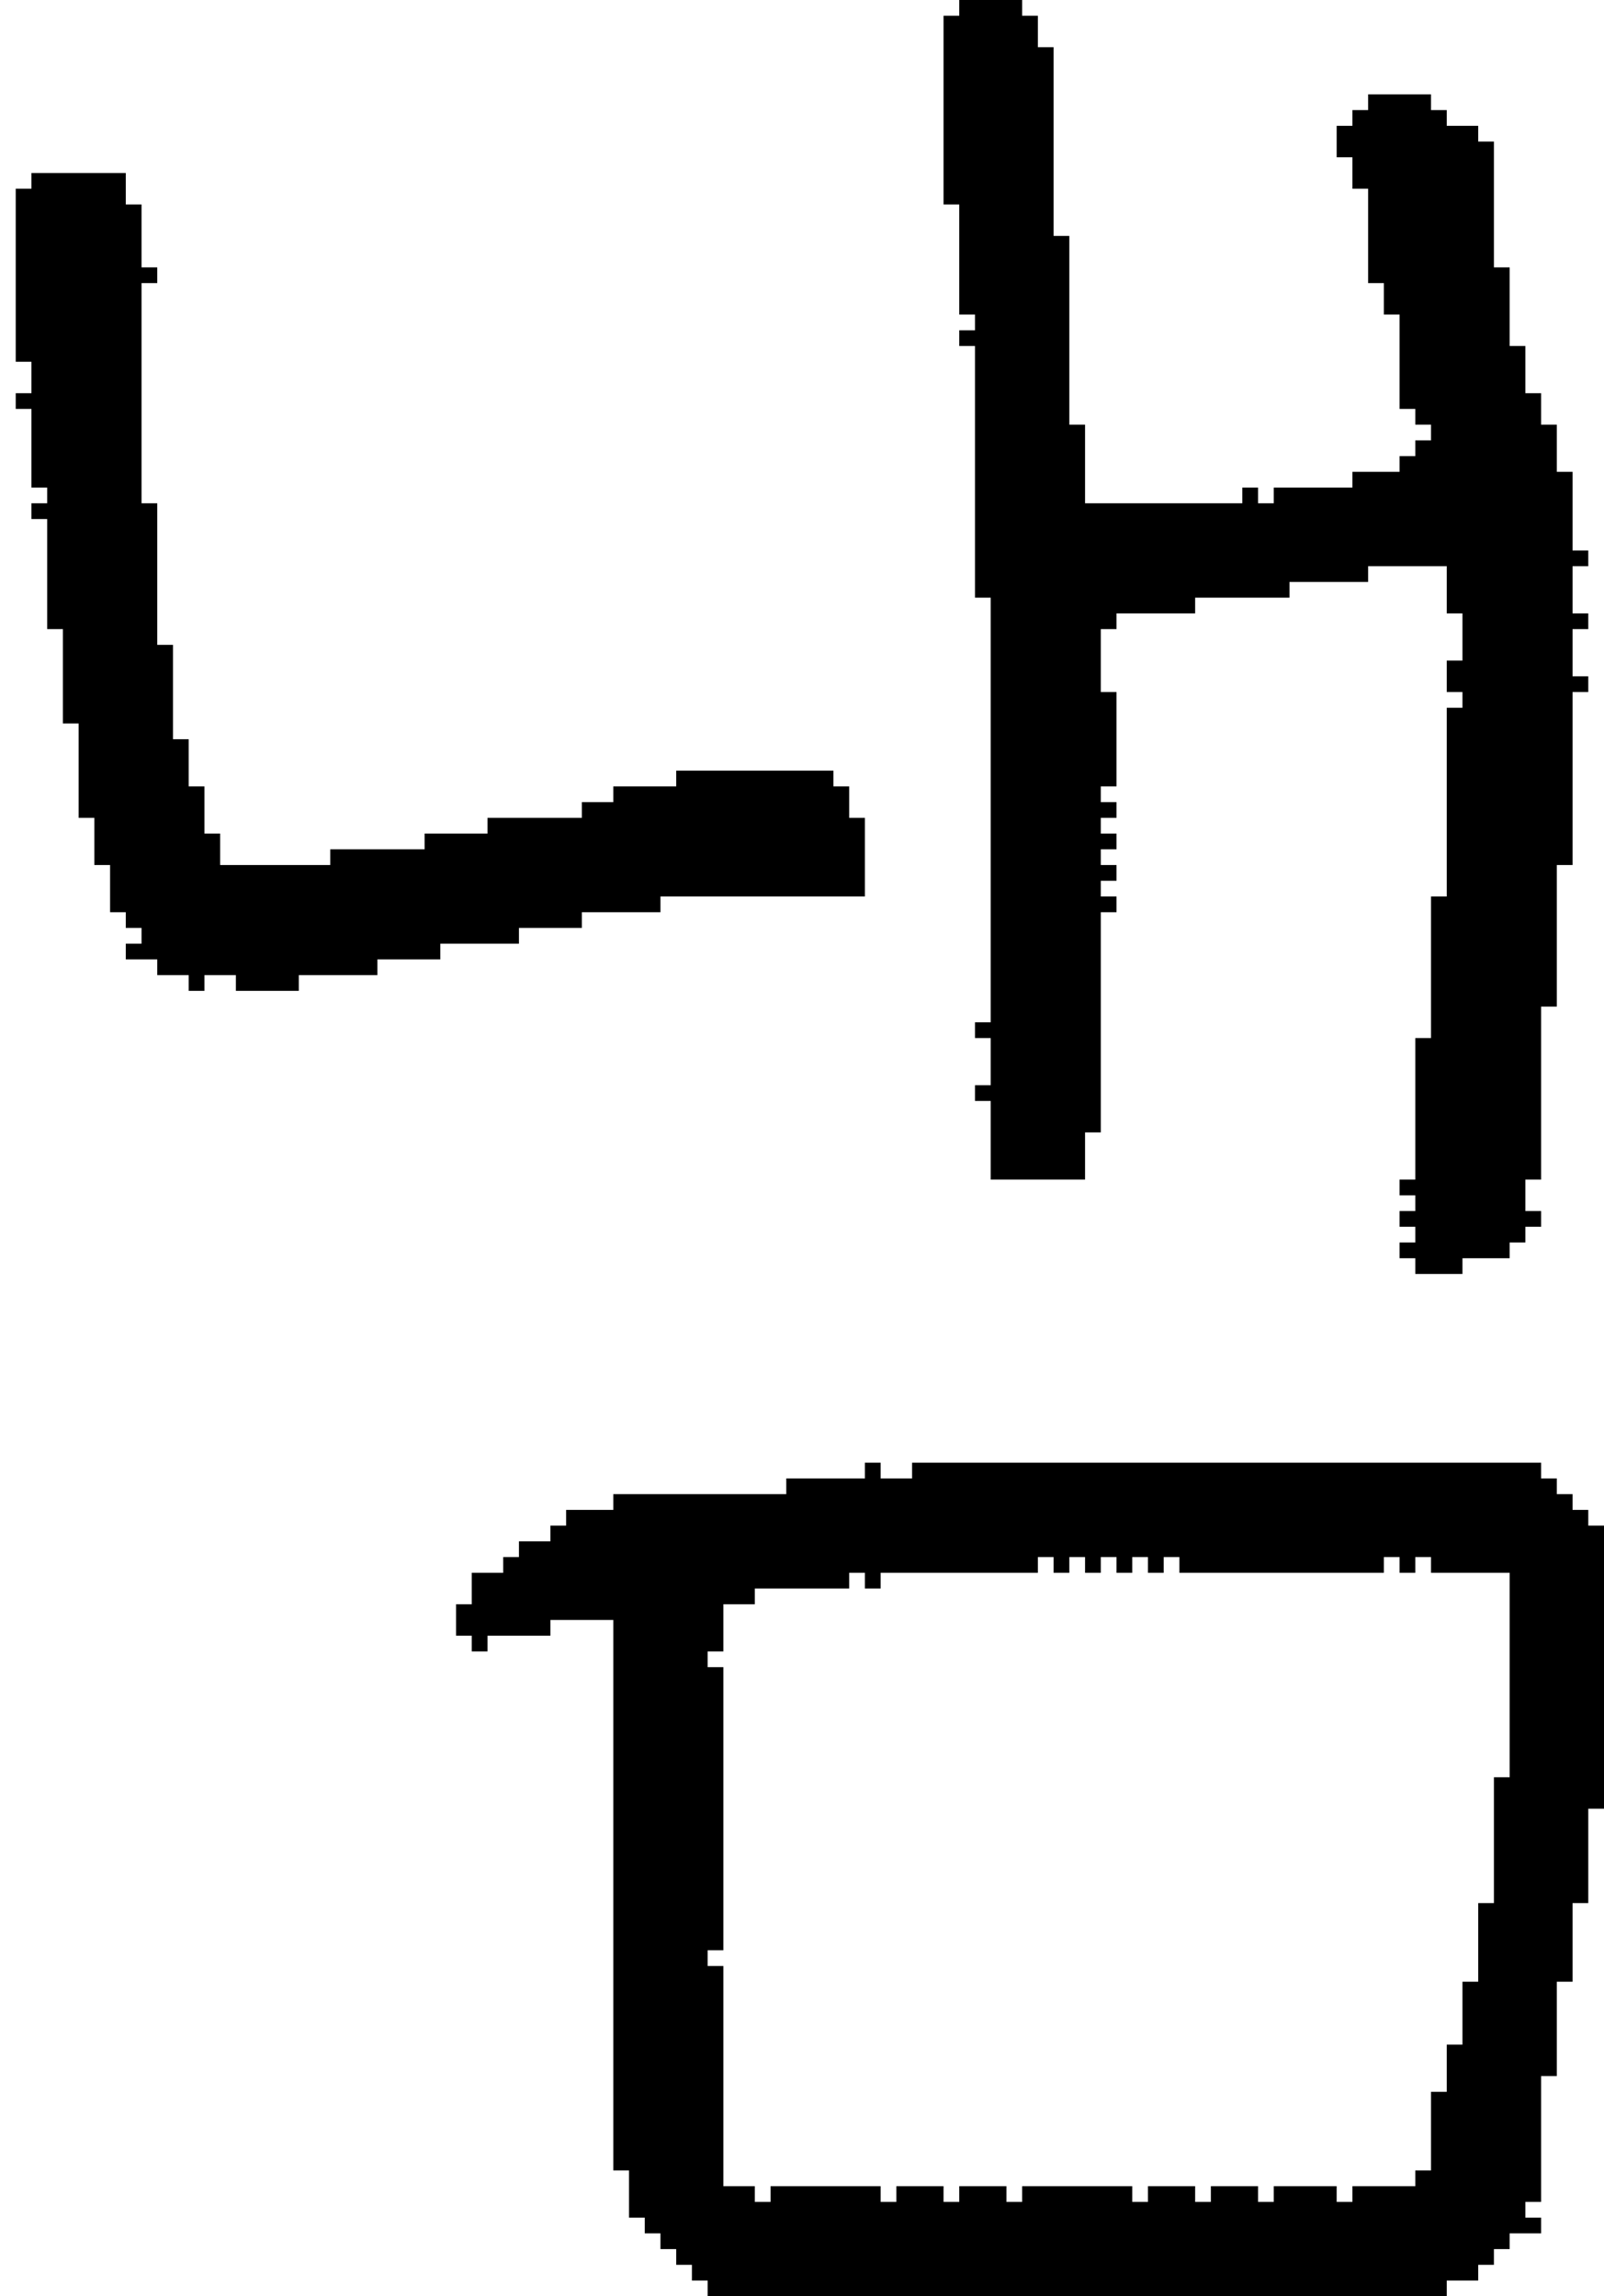 <?xml version="1.0" encoding="UTF-8" standalone="no"?>
<!DOCTYPE svg PUBLIC "-//W3C//DTD SVG 1.1//EN" 
  "http://www.w3.org/Graphics/SVG/1.1/DTD/svg11.dtd">
<svg width="102" height="146"
     xmlns="http://www.w3.org/2000/svg" version="1.1">
 <path d="  M 2,33  L 3,33  L 3,40  L 4,40  L 4,46  L 5,46  L 5,52  L 6,52  L 6,55  L 7,55  L 7,58  L 8,58  L 8,59  L 9,59  L 9,60  L 8,60  L 8,61  L 10,61  L 10,62  L 12,62  L 12,63  L 13,63  L 13,62  L 15,62  L 15,63  L 19,63  L 19,62  L 24,62  L 24,61  L 28,61  L 28,60  L 33,60  L 33,59  L 37,59  L 37,58  L 42,58  L 42,57  L 55,57  L 55,52  L 54,52  L 54,50  L 53,50  L 53,49  L 43,49  L 43,50  L 39,50  L 39,51  L 37,51  L 37,52  L 31,52  L 31,53  L 27,53  L 27,54  L 21,54  L 21,55  L 14,55  L 14,53  L 13,53  L 13,50  L 12,50  L 12,47  L 11,47  L 11,41  L 10,41  L 10,32  L 9,32  L 9,18  L 10,18  L 10,17  L 9,17  L 9,13  L 8,13  L 8,11  L 2,11  L 2,12  L 1,12  L 1,23  L 2,23  L 2,25  L 1,25  L 1,26  L 2,26  L 2,31  L 3,31  L 3,32  L 2,32  Z  " style="fill:rgb(0, 0, 0); fill-opacity:1.000; stroke:none;" />
 <path d="  M 41,142  L 42,142  L 42,143  L 43,143  L 43,144  L 44,144  L 44,145  L 45,145  L 45,146  L 92,146  L 92,145  L 94,145  L 94,144  L 95,144  L 95,143  L 96,143  L 96,142  L 98,142  L 98,141  L 97,141  L 97,140  L 98,140  L 98,132  L 99,132  L 99,126  L 100,126  L 100,121  L 101,121  L 101,115  L 102,115  L 102,97  L 101,97  L 101,96  L 100,96  L 100,95  L 99,95  L 99,94  L 98,94  L 98,93  L 58,93  L 58,94  L 56,94  L 56,93  L 55,93  L 55,94  L 50,94  L 50,95  L 39,95  L 39,96  L 36,96  L 36,97  L 35,97  L 35,98  L 33,98  L 33,99  L 32,99  L 32,100  L 30,100  L 30,102  L 29,102  L 29,104  L 30,104  L 30,105  L 31,105  L 31,104  L 35,104  L 35,103  L 39,103  L 39,138  L 40,138  L 40,141  L 41,141  Z  M 70,99  L 71,99  L 71,100  L 72,100  L 72,99  L 73,99  L 73,100  L 74,100  L 74,99  L 75,99  L 75,100  L 88,100  L 88,99  L 89,99  L 89,100  L 90,100  L 90,99  L 91,99  L 91,100  L 96,100  L 96,113  L 95,113  L 95,121  L 94,121  L 94,126  L 93,126  L 93,130  L 92,130  L 92,133  L 91,133  L 91,138  L 90,138  L 90,139  L 86,139  L 86,140  L 85,140  L 85,139  L 81,139  L 81,140  L 80,140  L 80,139  L 77,139  L 77,140  L 76,140  L 76,139  L 73,139  L 73,140  L 72,140  L 72,139  L 65,139  L 65,140  L 64,140  L 64,139  L 61,139  L 61,140  L 60,140  L 60,139  L 57,139  L 57,140  L 56,140  L 56,139  L 49,139  L 49,140  L 48,140  L 48,139  L 46,139  L 46,125  L 45,125  L 45,124  L 46,124  L 46,106  L 45,106  L 45,105  L 46,105  L 46,102  L 48,102  L 48,101  L 54,101  L 54,100  L 55,100  L 55,101  L 56,101  L 56,100  L 66,100  L 66,99  L 67,99  L 67,100  L 68,100  L 68,99  L 69,99  L 69,100  L 70,100  Z  " style="fill:rgb(0, 0, 0); fill-opacity:1.000; stroke:none;" />
 <path d="  M 95,17  L 95,9  L 94,9  L 94,8  L 92,8  L 92,7  L 91,7  L 91,6  L 87,6  L 87,7  L 86,7  L 86,8  L 85,8  L 85,10  L 86,10  L 86,12  L 87,12  L 87,18  L 88,18  L 88,20  L 89,20  L 89,26  L 90,26  L 90,27  L 91,27  L 91,28  L 90,28  L 90,29  L 89,29  L 89,30  L 86,30  L 86,31  L 81,31  L 81,32  L 80,32  L 80,31  L 79,31  L 79,32  L 69,32  L 69,27  L 68,27  L 68,15  L 67,15  L 67,3  L 66,3  L 66,1  L 65,1  L 65,0  L 61,0  L 61,1  L 60,1  L 60,13  L 61,13  L 61,20  L 62,20  L 62,21  L 61,21  L 61,22  L 62,22  L 62,38  L 63,38  L 63,65  L 62,65  L 62,66  L 63,66  L 63,69  L 62,69  L 62,70  L 63,70  L 63,75  L 69,75  L 69,72  L 70,72  L 70,58  L 71,58  L 71,57  L 70,57  L 70,56  L 71,56  L 71,55  L 70,55  L 70,54  L 71,54  L 71,53  L 70,53  L 70,52  L 71,52  L 71,51  L 70,51  L 70,50  L 71,50  L 71,44  L 70,44  L 70,40  L 71,40  L 71,39  L 76,39  L 76,38  L 82,38  L 82,37  L 87,37  L 87,36  L 92,36  L 92,39  L 93,39  L 93,42  L 92,42  L 92,44  L 93,44  L 93,45  L 92,45  L 92,57  L 91,57  L 91,66  L 90,66  L 90,75  L 89,75  L 89,76  L 90,76  L 90,77  L 89,77  L 89,78  L 90,78  L 90,79  L 89,79  L 89,80  L 90,80  L 90,81  L 93,81  L 93,80  L 96,80  L 96,79  L 97,79  L 97,78  L 98,78  L 98,77  L 97,77  L 97,75  L 98,75  L 98,64  L 99,64  L 99,55  L 100,55  L 100,44  L 101,44  L 101,43  L 100,43  L 100,40  L 101,40  L 101,39  L 100,39  L 100,36  L 101,36  L 101,35  L 100,35  L 100,30  L 99,30  L 99,27  L 98,27  L 98,25  L 97,25  L 97,22  L 96,22  L 96,17  Z  " style="fill:rgb(0, 0, 0); fill-opacity:1.000; stroke:none;" />
</svg>
